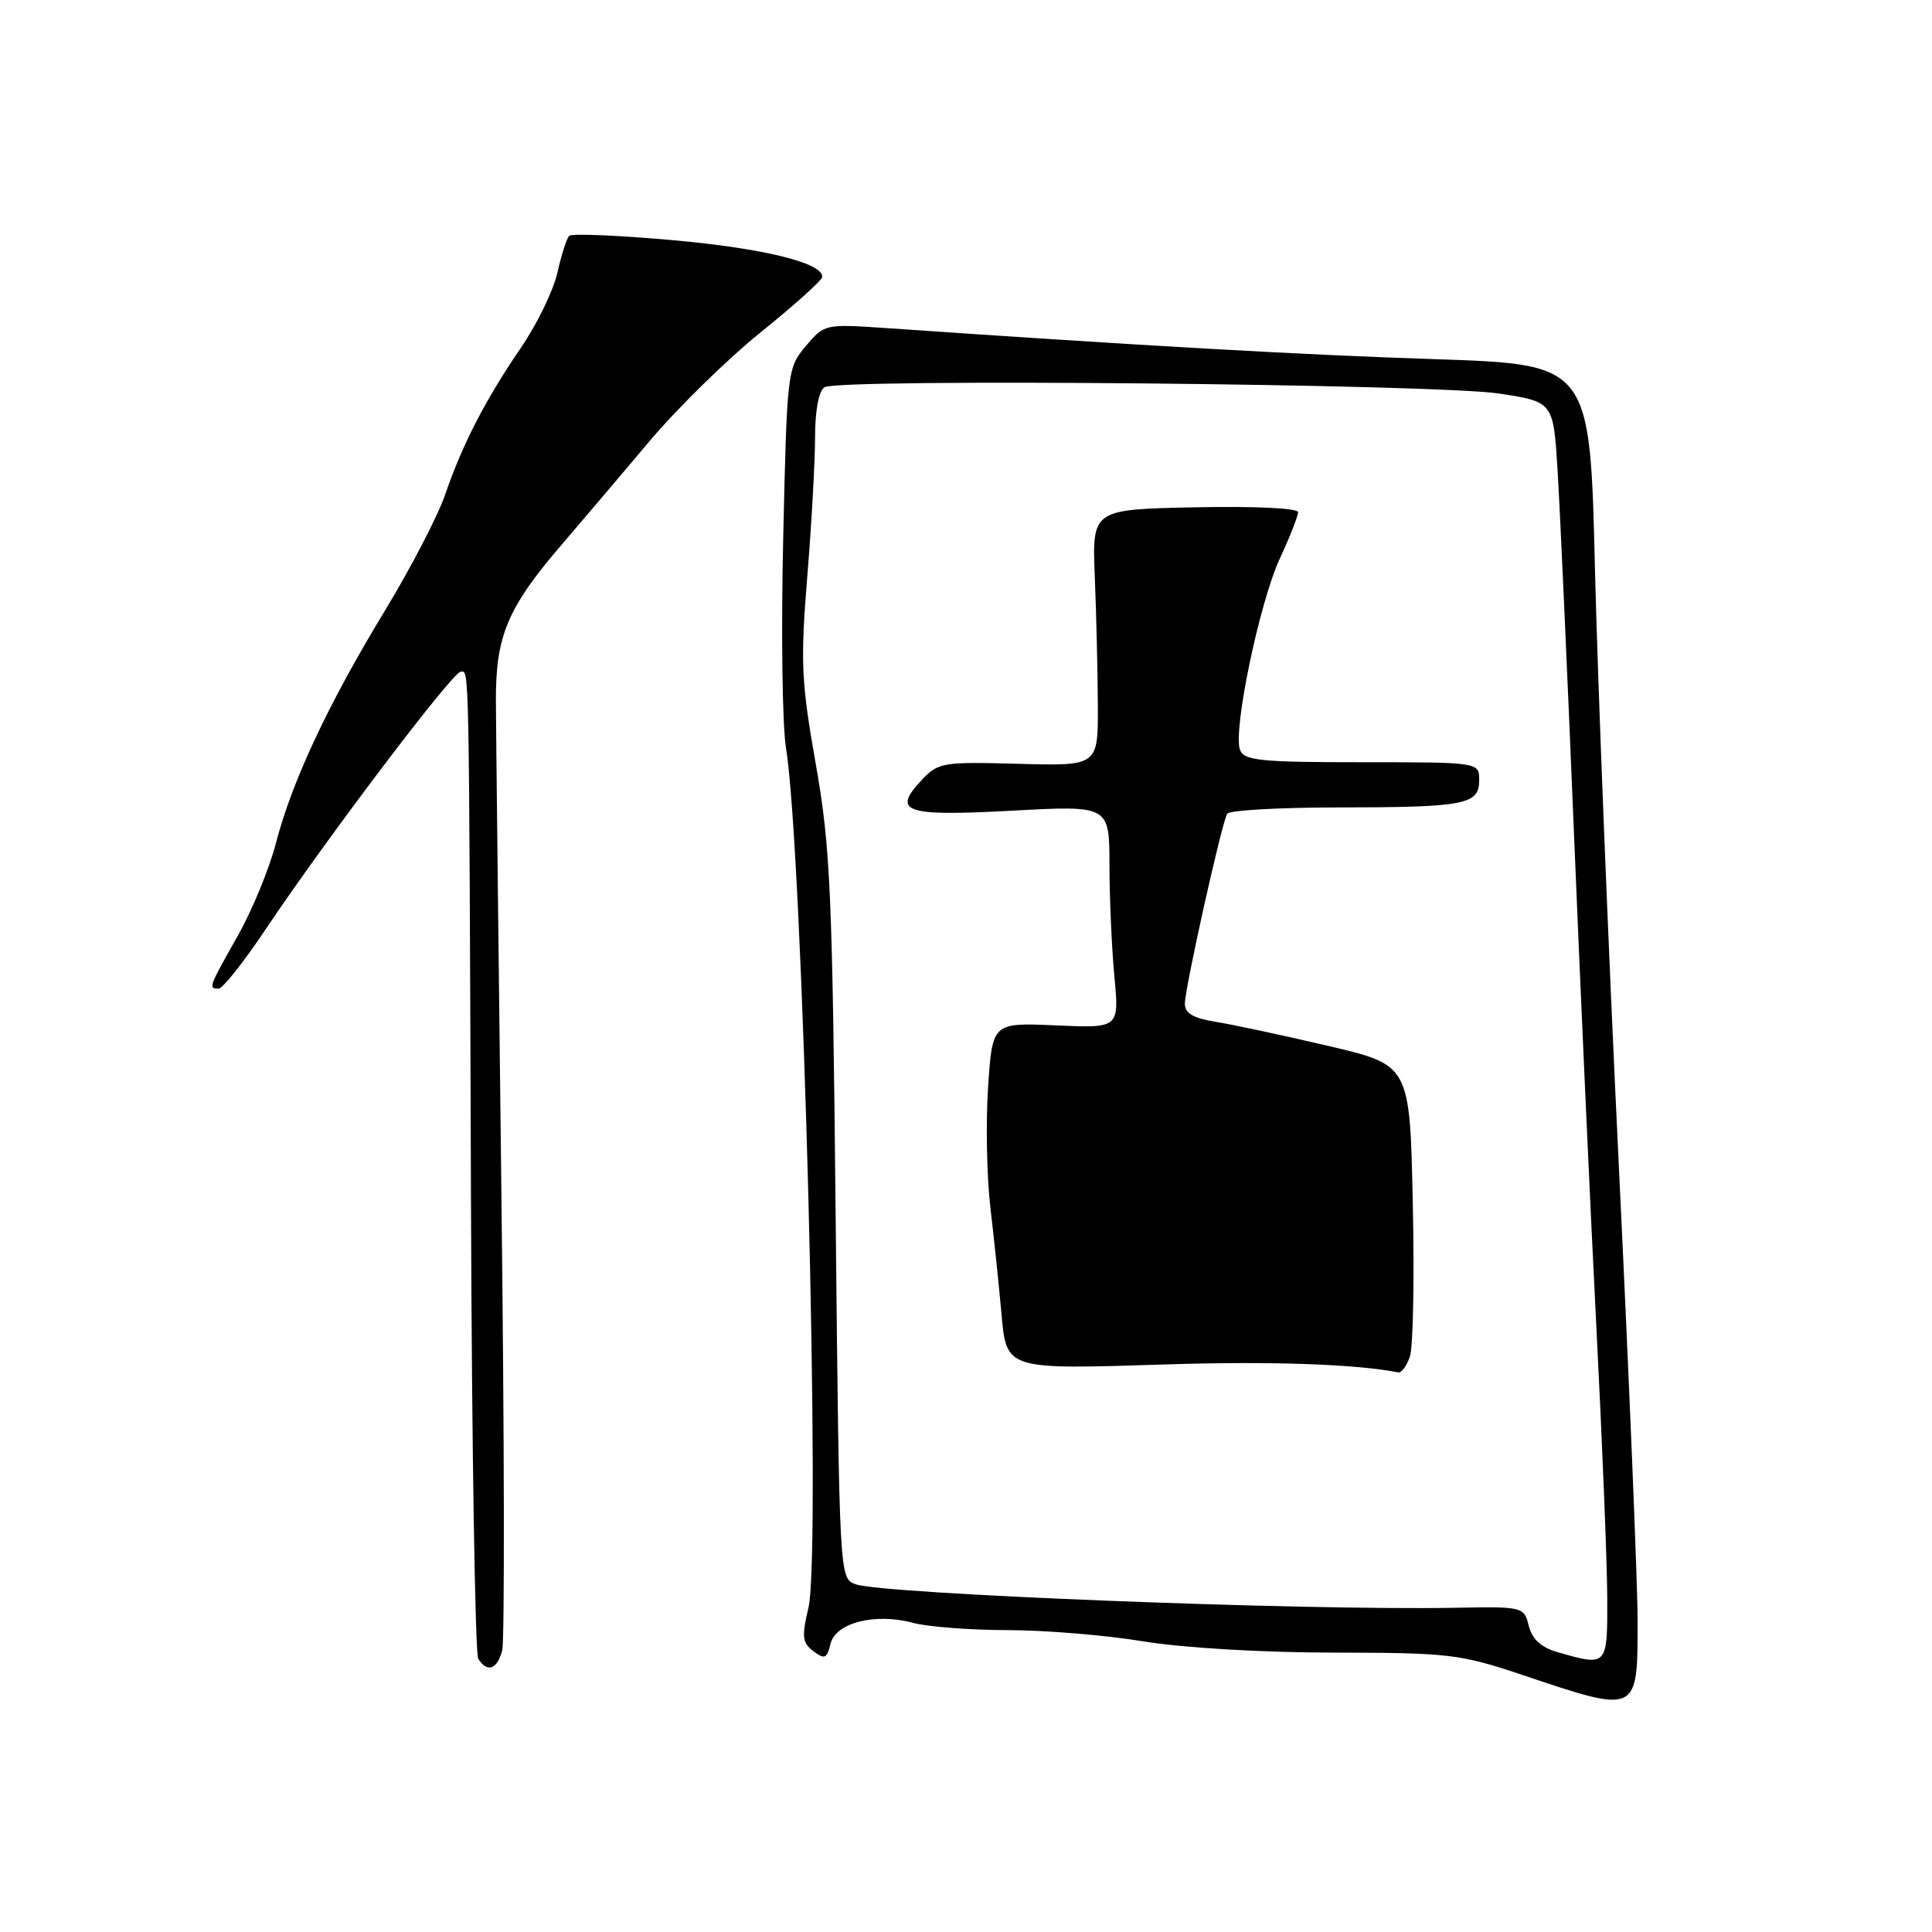 <?xml version="1.0" encoding="UTF-8" standalone="no"?>
<!DOCTYPE svg PUBLIC "-//W3C//DTD SVG 1.1//EN" "http://www.w3.org/Graphics/SVG/1.1/DTD/svg11.dtd" >
<svg xmlns="http://www.w3.org/2000/svg" xmlns:xlink="http://www.w3.org/1999/xlink" version="1.1" viewBox="0 0 256 256">
 <g >
 <path fill="currentColor"
d=" M 216.99 214.63 C 216.98 209.61 215.85 182.32 214.48 154.00 C 213.11 125.67 211.70 90.30 211.34 75.39 C 210.69 48.27 210.69 48.27 190.09 47.59 C 172.37 47.01 151.73 45.84 117.37 43.47 C 109.32 42.92 109.23 42.94 106.77 45.86 C 104.33 48.76 104.28 49.17 103.78 71.28 C 103.49 83.65 103.66 96.18 104.15 99.13 C 106.38 112.70 108.82 205.83 107.13 213.00 C 106.21 216.88 106.30 217.68 107.78 218.79 C 109.27 219.91 109.57 219.78 110.04 217.83 C 110.70 215.02 115.96 213.68 121.00 215.04 C 122.92 215.56 128.55 215.99 133.50 216.00 C 138.45 216.00 146.55 216.67 151.50 217.49 C 156.77 218.35 167.22 218.97 176.73 218.98 C 192.01 219.00 193.46 219.17 201.73 221.94 C 217.14 227.12 217.00 227.18 216.99 214.63 Z  M 66.55 218.65 C 66.87 217.36 66.83 190.25 66.44 158.40 C 66.06 126.56 65.73 97.12 65.71 93.00 C 65.66 84.24 67.22 80.54 74.57 72.00 C 77.17 68.97 82.33 62.90 86.03 58.50 C 89.73 54.10 96.39 47.58 100.83 44.00 C 105.27 40.42 108.93 37.14 108.95 36.70 C 109.06 34.83 101.13 32.89 89.00 31.81 C 81.85 31.18 75.74 30.92 75.42 31.25 C 75.09 31.58 74.39 33.77 73.86 36.12 C 73.33 38.48 71.17 42.94 69.05 46.04 C 64.31 52.98 61.29 58.83 58.98 65.55 C 58.01 68.38 54.43 75.27 51.03 80.87 C 43.48 93.29 38.70 103.50 36.58 111.66 C 35.71 115.05 33.42 120.61 31.50 124.01 C 27.64 130.83 27.58 131.00 28.97 131.00 C 29.50 131.00 32.27 127.51 35.12 123.25 C 43.15 111.25 59.99 89.00 61.05 89.00 C 62.19 89.00 62.14 86.21 62.41 159.54 C 62.52 192.01 62.96 219.12 63.37 219.79 C 64.55 221.70 65.91 221.21 66.55 218.65 Z  M 206.36 218.91 C 204.21 218.29 203.01 217.19 202.57 215.44 C 201.94 212.90 201.83 212.87 192.71 213.04 C 172.52 213.41 116.88 211.22 113.36 209.92 C 111.22 209.13 111.22 209.06 110.73 161.32 C 110.30 118.17 110.04 112.31 108.10 101.27 C 106.16 90.28 106.05 87.74 106.97 76.37 C 107.54 69.41 108.00 61.10 108.00 57.91 C 108.00 54.38 108.49 51.80 109.25 51.31 C 111.09 50.12 190.23 50.87 198.67 52.15 C 205.83 53.25 205.83 53.25 206.39 62.37 C 206.70 67.39 207.66 88.60 208.52 109.50 C 209.38 130.40 210.72 160.10 211.51 175.50 C 212.30 190.90 212.96 207.21 212.97 211.75 C 213.00 220.83 213.00 220.83 206.36 218.91 Z  M 186.82 179.75 C 187.25 178.51 187.42 169.32 187.20 159.31 C 186.81 141.12 186.81 141.12 176.00 138.59 C 170.06 137.20 163.35 135.76 161.10 135.40 C 158.12 134.92 157.00 134.27 157.00 133.01 C 157.00 130.93 161.89 108.99 162.61 107.82 C 162.89 107.37 169.50 106.99 177.31 106.99 C 194.18 106.97 196.00 106.62 196.00 103.38 C 196.00 101.00 196.00 101.00 180.47 101.00 C 167.02 101.00 164.85 100.78 164.31 99.37 C 163.34 96.85 166.88 79.85 169.58 74.02 C 170.91 71.15 172.00 68.38 172.00 67.87 C 172.00 67.33 166.29 67.06 158.35 67.22 C 144.70 67.50 144.70 67.50 145.07 76.50 C 145.27 81.45 145.45 89.10 145.47 93.50 C 145.50 101.50 145.50 101.50 134.96 101.21 C 124.87 100.93 124.33 101.02 122.11 103.38 C 118.14 107.61 119.89 108.19 134.10 107.42 C 147.00 106.72 147.00 106.72 147.01 114.61 C 147.01 118.95 147.31 125.59 147.66 129.37 C 148.31 136.24 148.31 136.24 139.91 135.87 C 131.50 135.50 131.50 135.50 130.93 144.00 C 130.61 148.68 130.75 155.88 131.23 160.00 C 131.72 164.12 132.36 170.32 132.67 173.76 C 133.38 181.60 132.96 181.47 154.92 180.78 C 168.42 180.36 179.71 180.75 185.27 181.85 C 185.70 181.93 186.40 180.99 186.82 179.75 Z "/>
</g>
</svg>